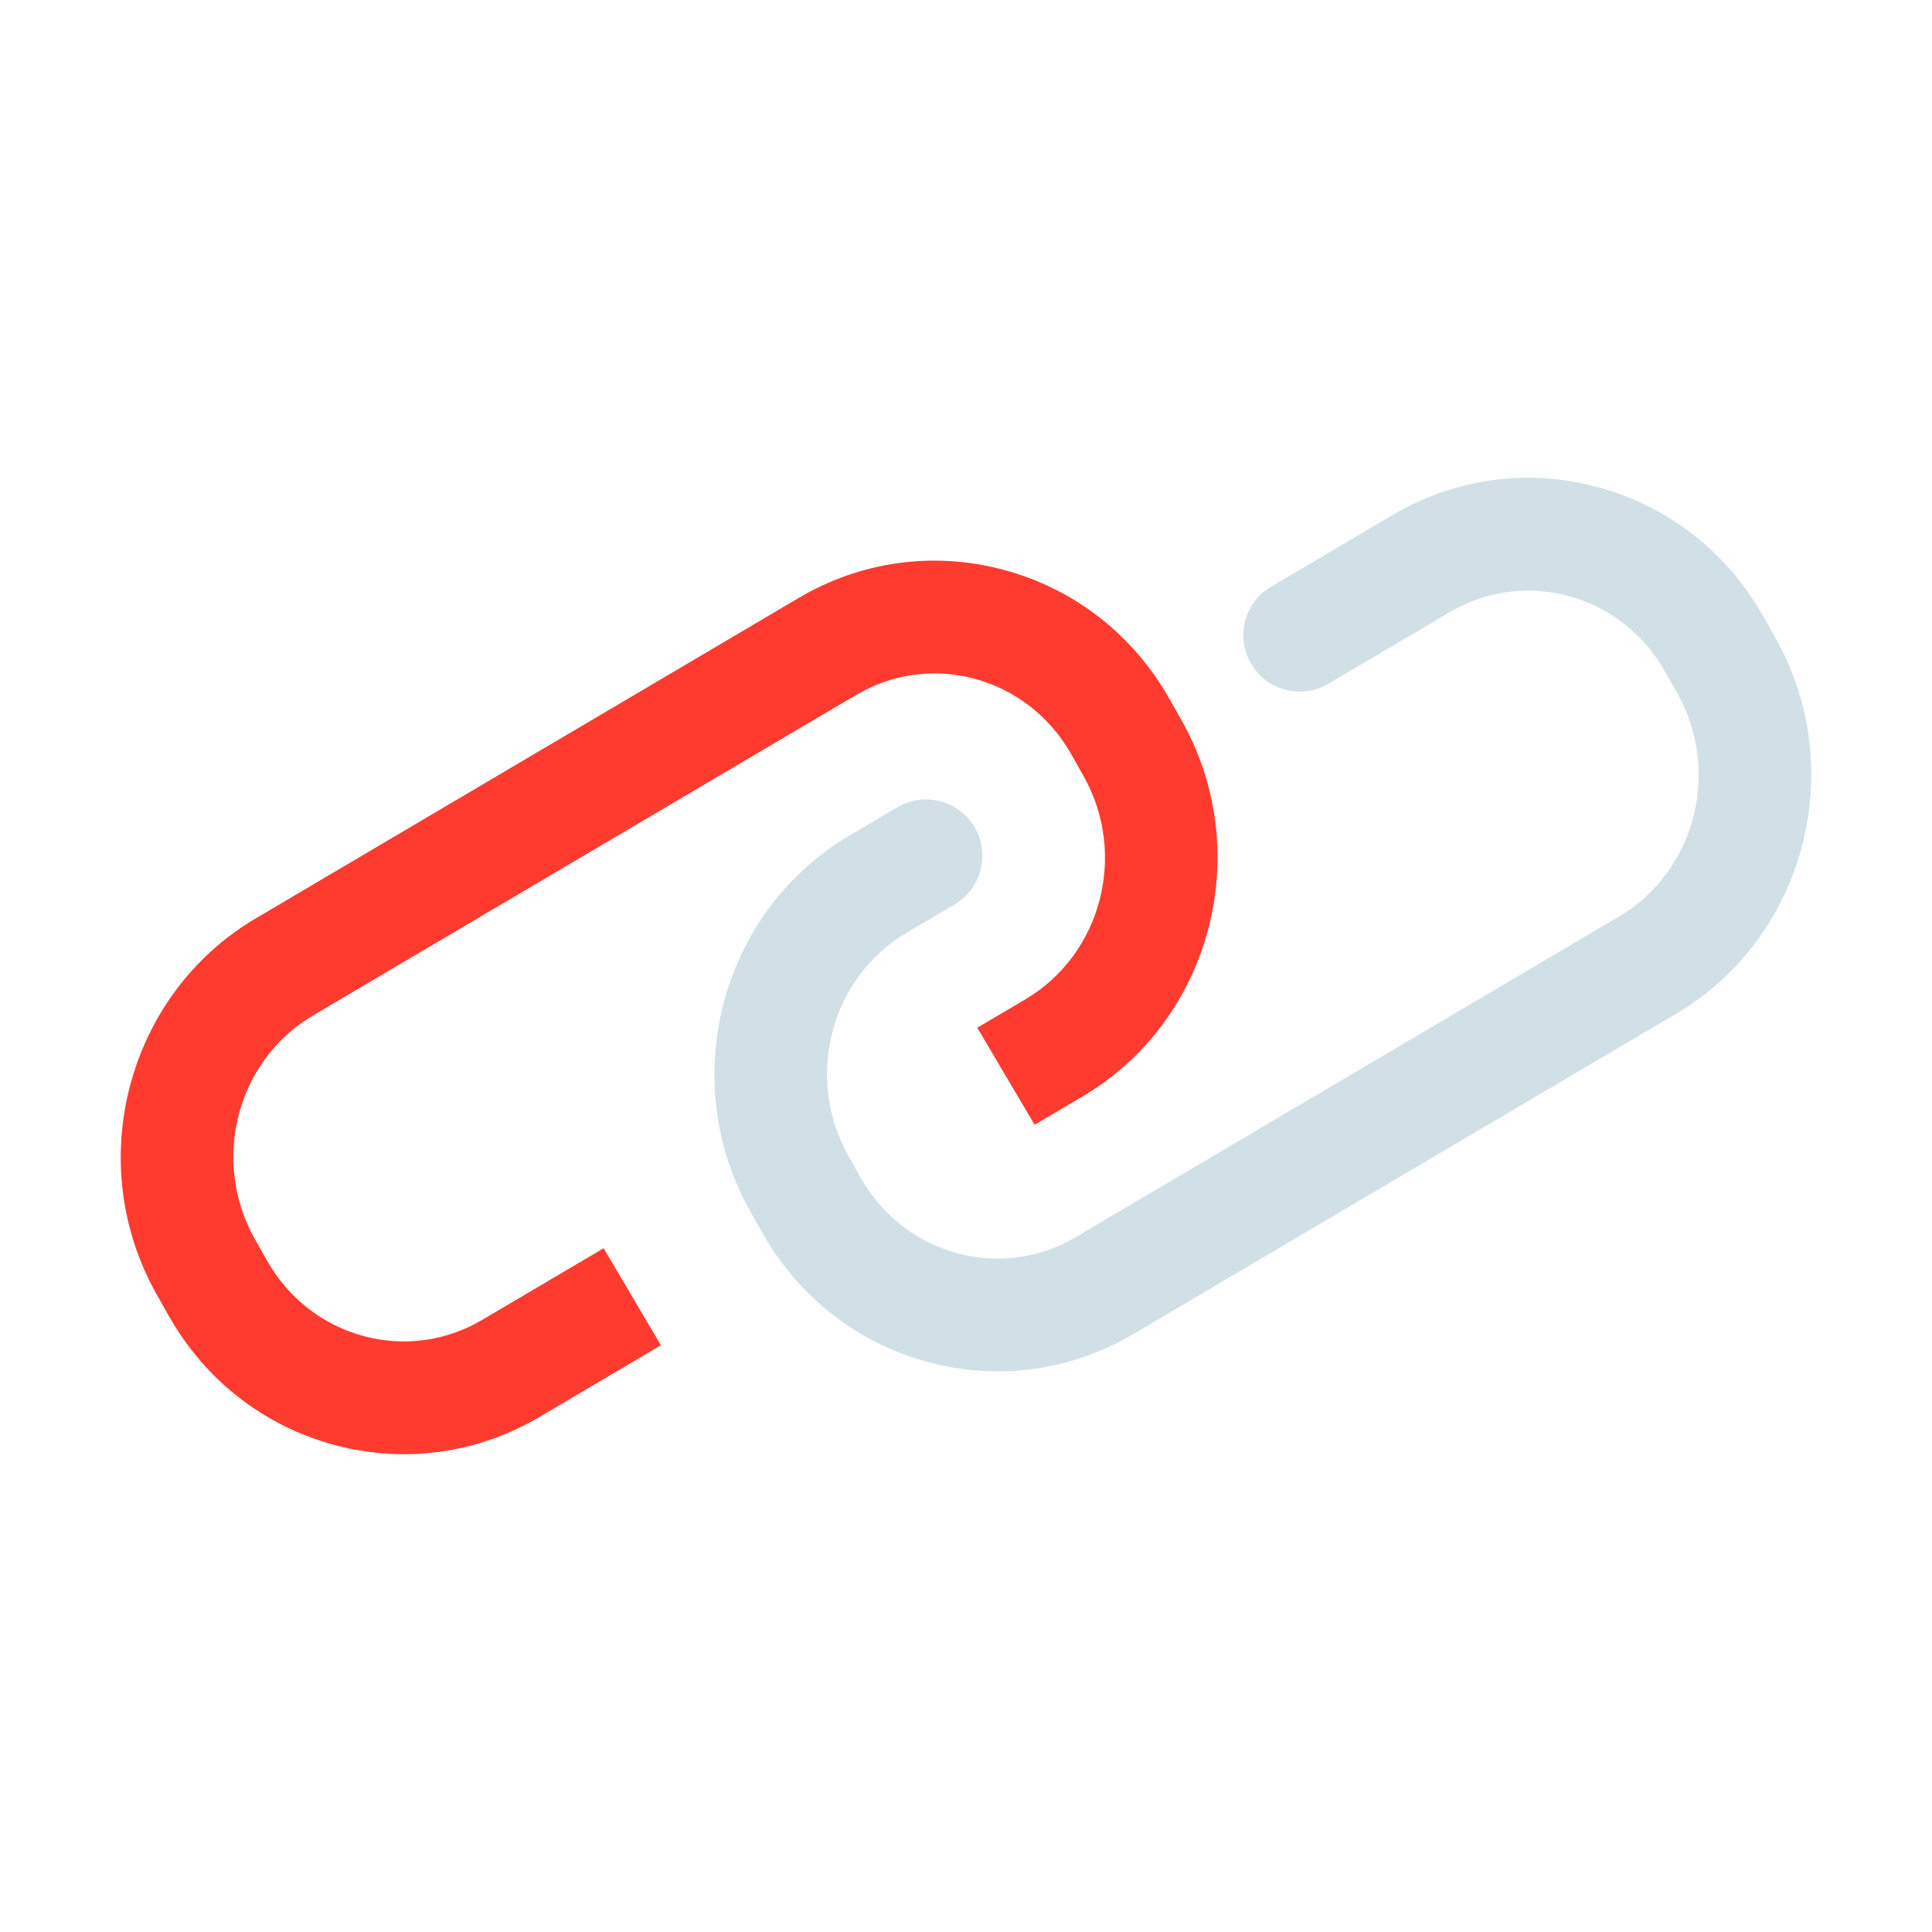 <!DOCTYPE svg PUBLIC "-//W3C//DTD SVG 1.1//EN" "http://www.w3.org/Graphics/SVG/1.1/DTD/svg11.dtd">

<!-- Uploaded to: SVG Repo, www.svgrepo.com, Transformed by: SVG Repo Mixer Tools -->
<svg width="79px" height="79px" viewBox="0 0 1024 1024" class="icon" version="1.1" xmlns="http://www.w3.org/2000/svg" fill="#000000">

<g id="SVGRepo_bgCarrier" stroke-width="0"/>

<g id="SVGRepo_tracerCarrier" stroke-linecap="round" stroke-linejoin="round"/>

<g id="SVGRepo_iconCarrier">

<path d="M214.192 770.757c-12.267 0-24.606-1.612-36.778-4.872-37.442-10.028-68.692-34.357-87.982-68.51l-6.396-11.333c-39.31-69.589-15.768-158.979 52.473-199.258L423.311 316.93c33.067-19.523 71.682-24.81 108.622-14.913 37.441 10.028 68.677 34.365 87.967 68.518l6.382 11.297c39.316 69.618 15.781 159.015-52.458 199.286l-25.467 15.024-30.368-51.444 25.466-15.032c40.411-23.848 54.231-76.977 30.813-118.445l-6.381-11.296c-11.348-20.084-29.601-34.357-51.415-40.199-21.354-5.725-43.649-2.633-62.792 8.65l-287.802 169.86c-40.411 23.848-54.231 76.977-30.82 118.438L141.453 668c11.334 20.064 29.596 34.336 51.415 40.178 21.354 5.71 43.655 2.654 62.785-8.657l64.28-37.939 30.368 51.445-64.28 37.937c-22.179 13.099-46.843 19.793-71.829 19.793z" fill="#FF3B30"/>

<path d="M528.854 726.86c-12.267 0-24.613-1.612-36.794-4.87-37.434-10.028-68.67-34.365-87.959-68.518l-6.39-11.312c-39.309-69.603-15.774-158.994 52.458-199.266l25.467-15.03c14.229-8.379 32.534-3.661 40.907 10.539 8.387 14.206 3.668 32.526-10.539 40.905l-25.467 15.031c-40.402 23.847-54.222 76.985-30.806 118.444l6.382 11.312c11.341 20.069 29.594 34.343 51.408 40.184 21.347 5.733 43.655 2.654 62.8-8.657L858.124 485.77c40.411-23.847 54.231-76.977 30.813-118.43l-6.396-11.332c-11.333-20.064-29.588-34.329-51.401-40.17-21.347-5.718-43.657-2.647-62.8 8.649l-64.28 37.937c-14.222 8.417-32.52 3.683-40.906-10.537-8.387-14.207-3.668-32.527 10.539-40.906l64.28-37.938c33.067-19.532 71.624-24.833 108.628-14.923 37.435 10.036 68.679 34.365 87.961 68.518l6.395 11.326c39.316 69.589 15.783 158.98-52.466 199.259l-287.8 169.852c-22.186 13.091-46.85 19.785-71.837 19.785z" fill="#d0e0e6"/>

</g>

</svg>